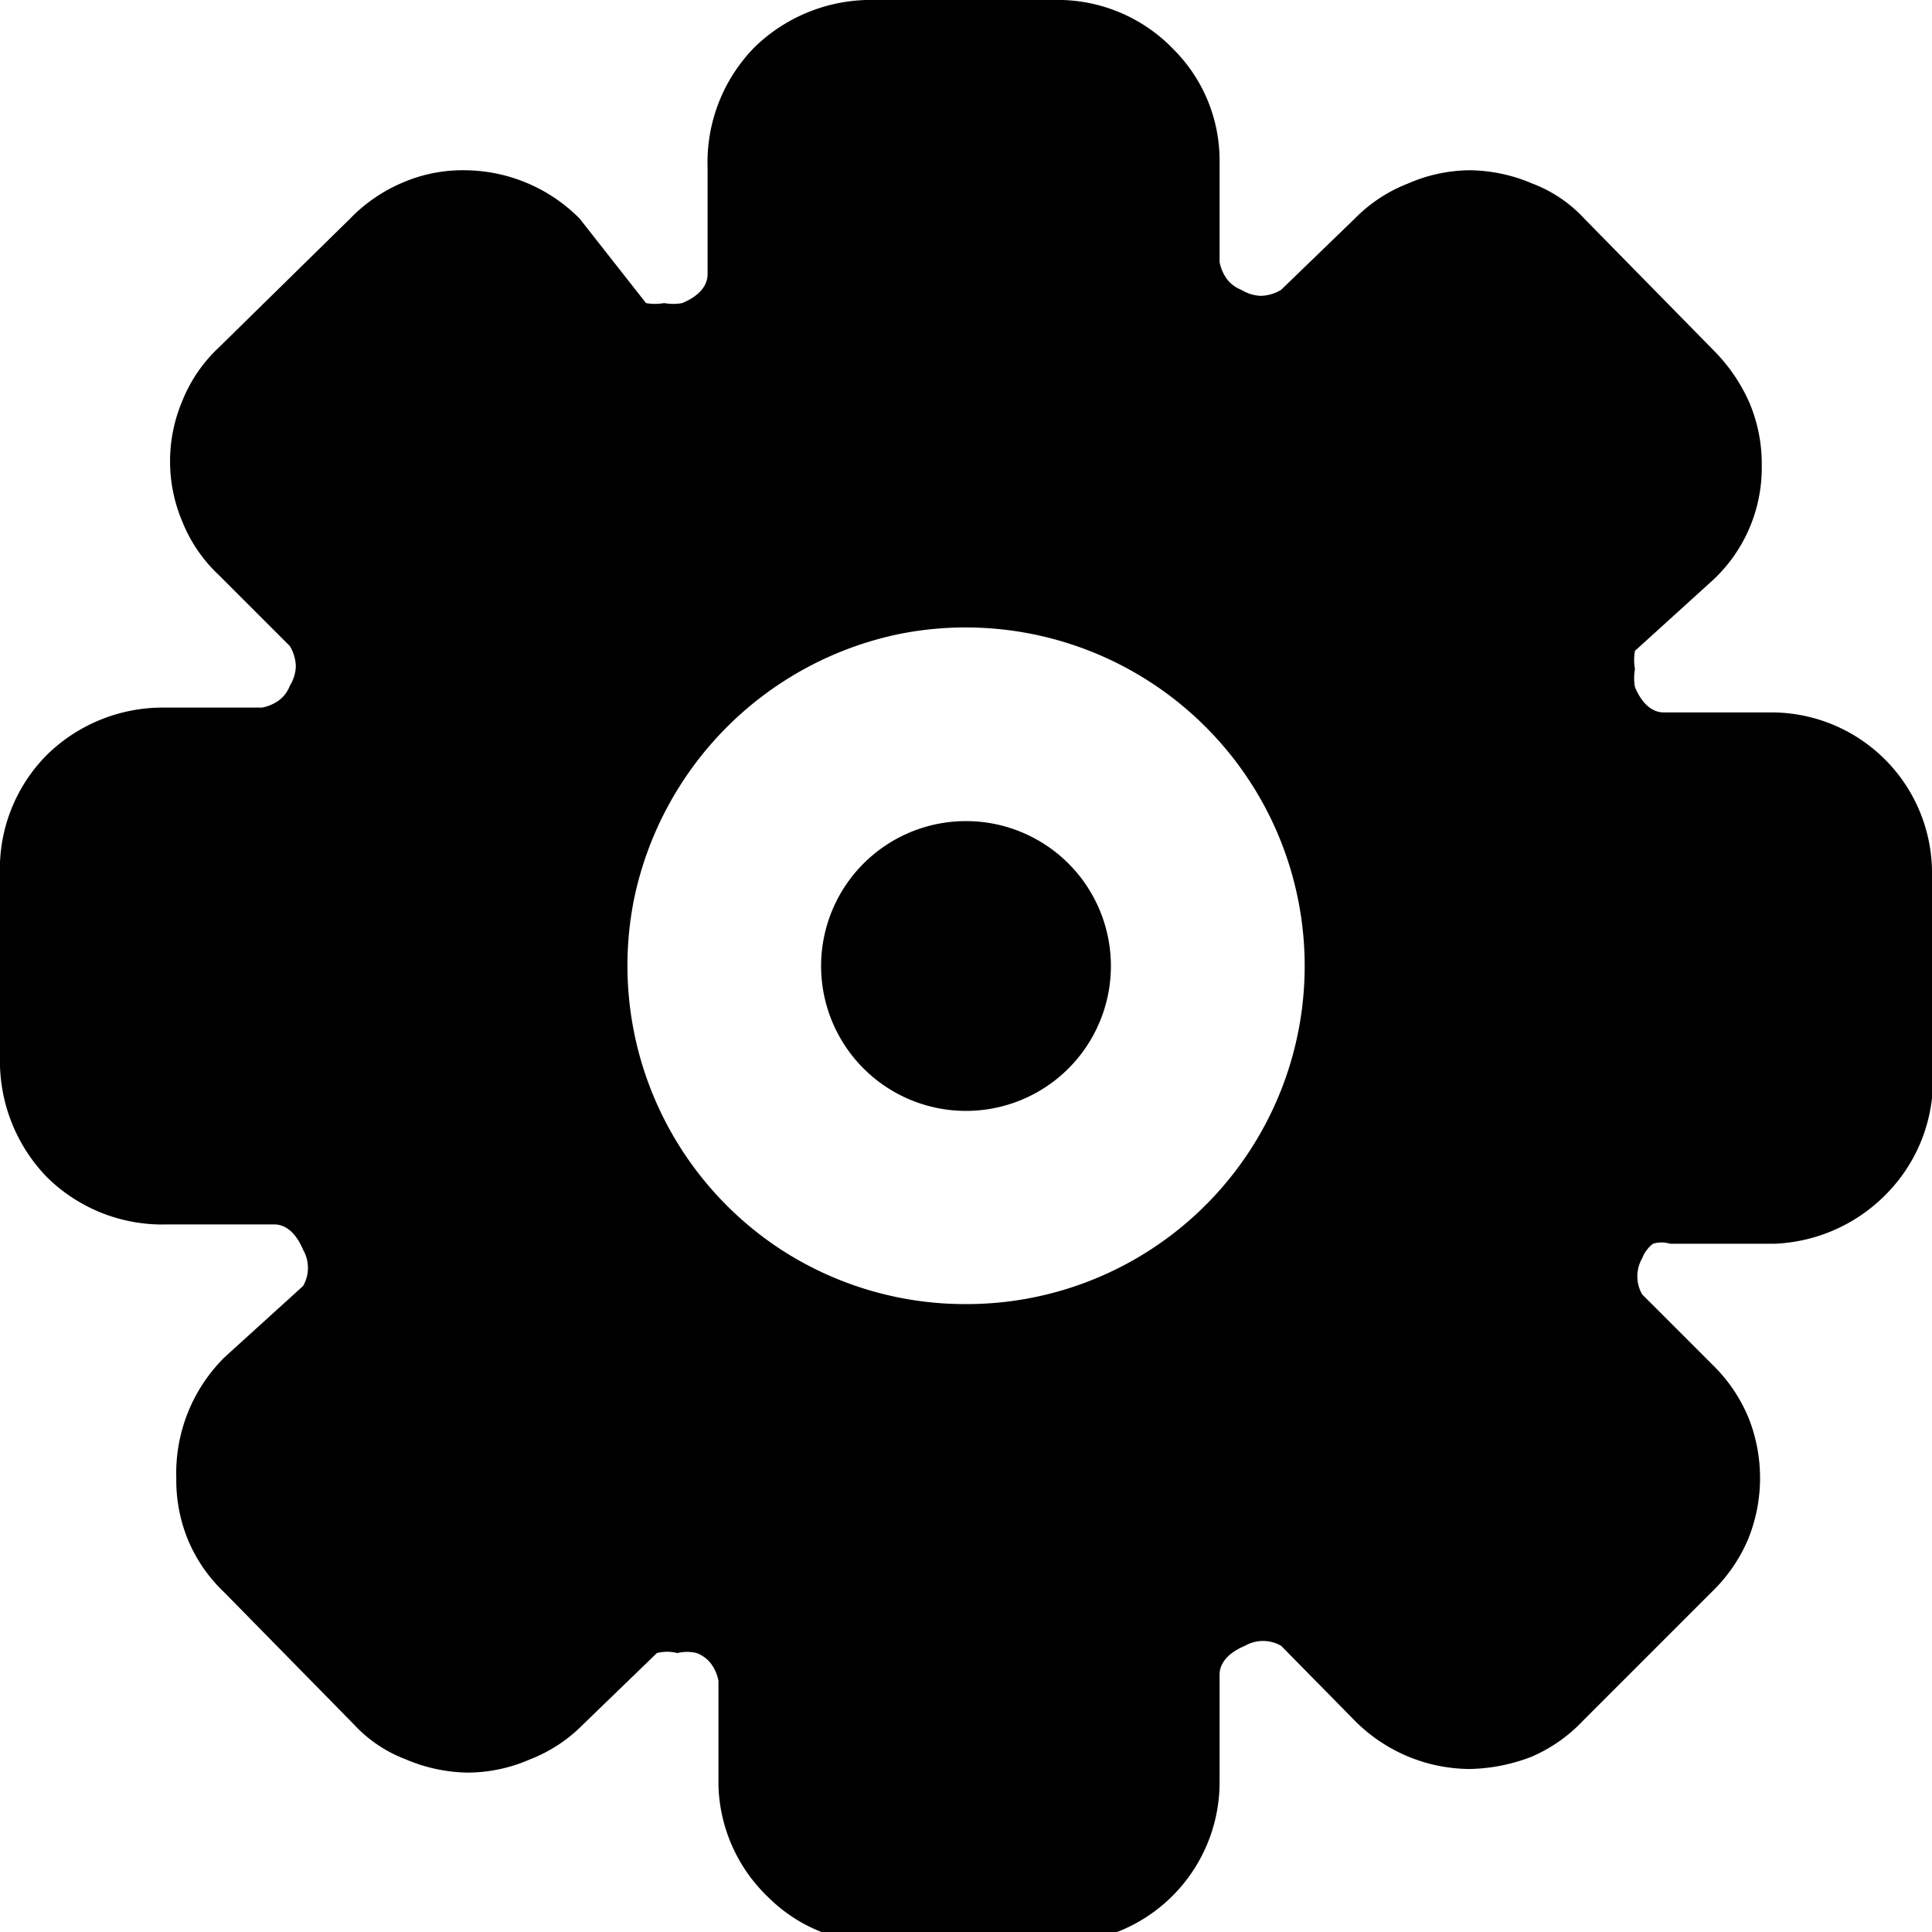 <svg xmlns="http://www.w3.org/2000/svg" viewBox="0 0 16 16">
  <path d="M8,9.2A1.2,1.2,0,1,0,6.8,8,1.2,1.2,0,0,0,8,9.2Zm6.66-3.3h-.88c-.11,0-.19-.09-.24-.21a.42.42,0,0,1,0-.15.42.42,0,0,1,0-.15l.65-.59a1.27,1.27,0,0,0,.4-.94,1.3,1.3,0,0,0-.1-.52,1.43,1.43,0,0,0-.3-.44L13.12,1.81a1.13,1.13,0,0,0-.43-.29,1.35,1.35,0,0,0-.52-.11,1.3,1.3,0,0,0-.51.11,1.25,1.25,0,0,0-.44.29l-.61.59a.34.34,0,0,1-.17.05.33.33,0,0,1-.16-.05.27.27,0,0,1-.12-.09.35.35,0,0,1-.06-.14V1.34A1.3,1.3,0,0,0,9.72.41,1.33,1.33,0,0,0,8.8,0H7.25a1.38,1.38,0,0,0-1,.39,1.36,1.36,0,0,0-.39,1v.88c0,.11-.09.19-.21.24a.42.42,0,0,1-.15,0,.42.42,0,0,1-.15,0L4.8,1.81a1.35,1.35,0,0,0-.95-.4,1.25,1.25,0,0,0-.51.1,1.32,1.32,0,0,0-.44.3L1.81,2.88a1.23,1.23,0,0,0-.3.44,1.28,1.28,0,0,0,0,1,1.23,1.23,0,0,0,.3.44l.59.59a.34.34,0,0,1,.05.17.33.33,0,0,1-.05.16.27.27,0,0,1-.09.12.35.35,0,0,1-.14.06H1.34a1.37,1.37,0,0,0-.95.39,1.34,1.34,0,0,0-.39,1V8.75a1.38,1.38,0,0,0,.39,1,1.36,1.36,0,0,0,1,.39h.88c.11,0,.19.09.24.21a.3.3,0,0,1,0,.3l-.65.59a1.35,1.35,0,0,0-.4,1,1.3,1.3,0,0,0,.1.52,1.28,1.28,0,0,0,.3.43l1.07,1.09a1.13,1.13,0,0,0,.43.29,1.35,1.35,0,0,0,.52.11,1.3,1.3,0,0,0,.51-.11,1.25,1.25,0,0,0,.44-.29l.61-.59a.34.34,0,0,1,.17,0,.33.33,0,0,1,.16,0,.27.27,0,0,1,.12.09.35.35,0,0,1,.06.14v.87a1.33,1.33,0,0,0,.41.92,1.3,1.3,0,0,0,.93.38H8.75a1.33,1.33,0,0,0,1.35-1.34v-.88c0-.11.09-.19.21-.24a.3.3,0,0,1,.3,0l.61.62a1.35,1.35,0,0,0,.95.4,1.49,1.49,0,0,0,.51-.1,1.28,1.28,0,0,0,.43-.3l1.07-1.07a1.32,1.32,0,0,0,.3-.44,1.35,1.35,0,0,0,0-1,1.32,1.32,0,0,0-.3-.44l-.58-.58a.3.3,0,0,1,0-.3.27.27,0,0,1,.09-.12.24.24,0,0,1,.14,0h.87a1.37,1.37,0,0,0,.92-.41A1.34,1.34,0,0,0,16,8.8V7.25A1.33,1.33,0,0,0,14.66,5.9ZM8,10.8a2.8,2.8,0,0,1-1.56-.47A2.81,2.81,0,0,1,5.25,7.45a2.83,2.83,0,0,1,2.2-2.2,2.81,2.81,0,0,1,2.88,1.19A2.8,2.8,0,0,1,8,10.8Z" />
</svg>
